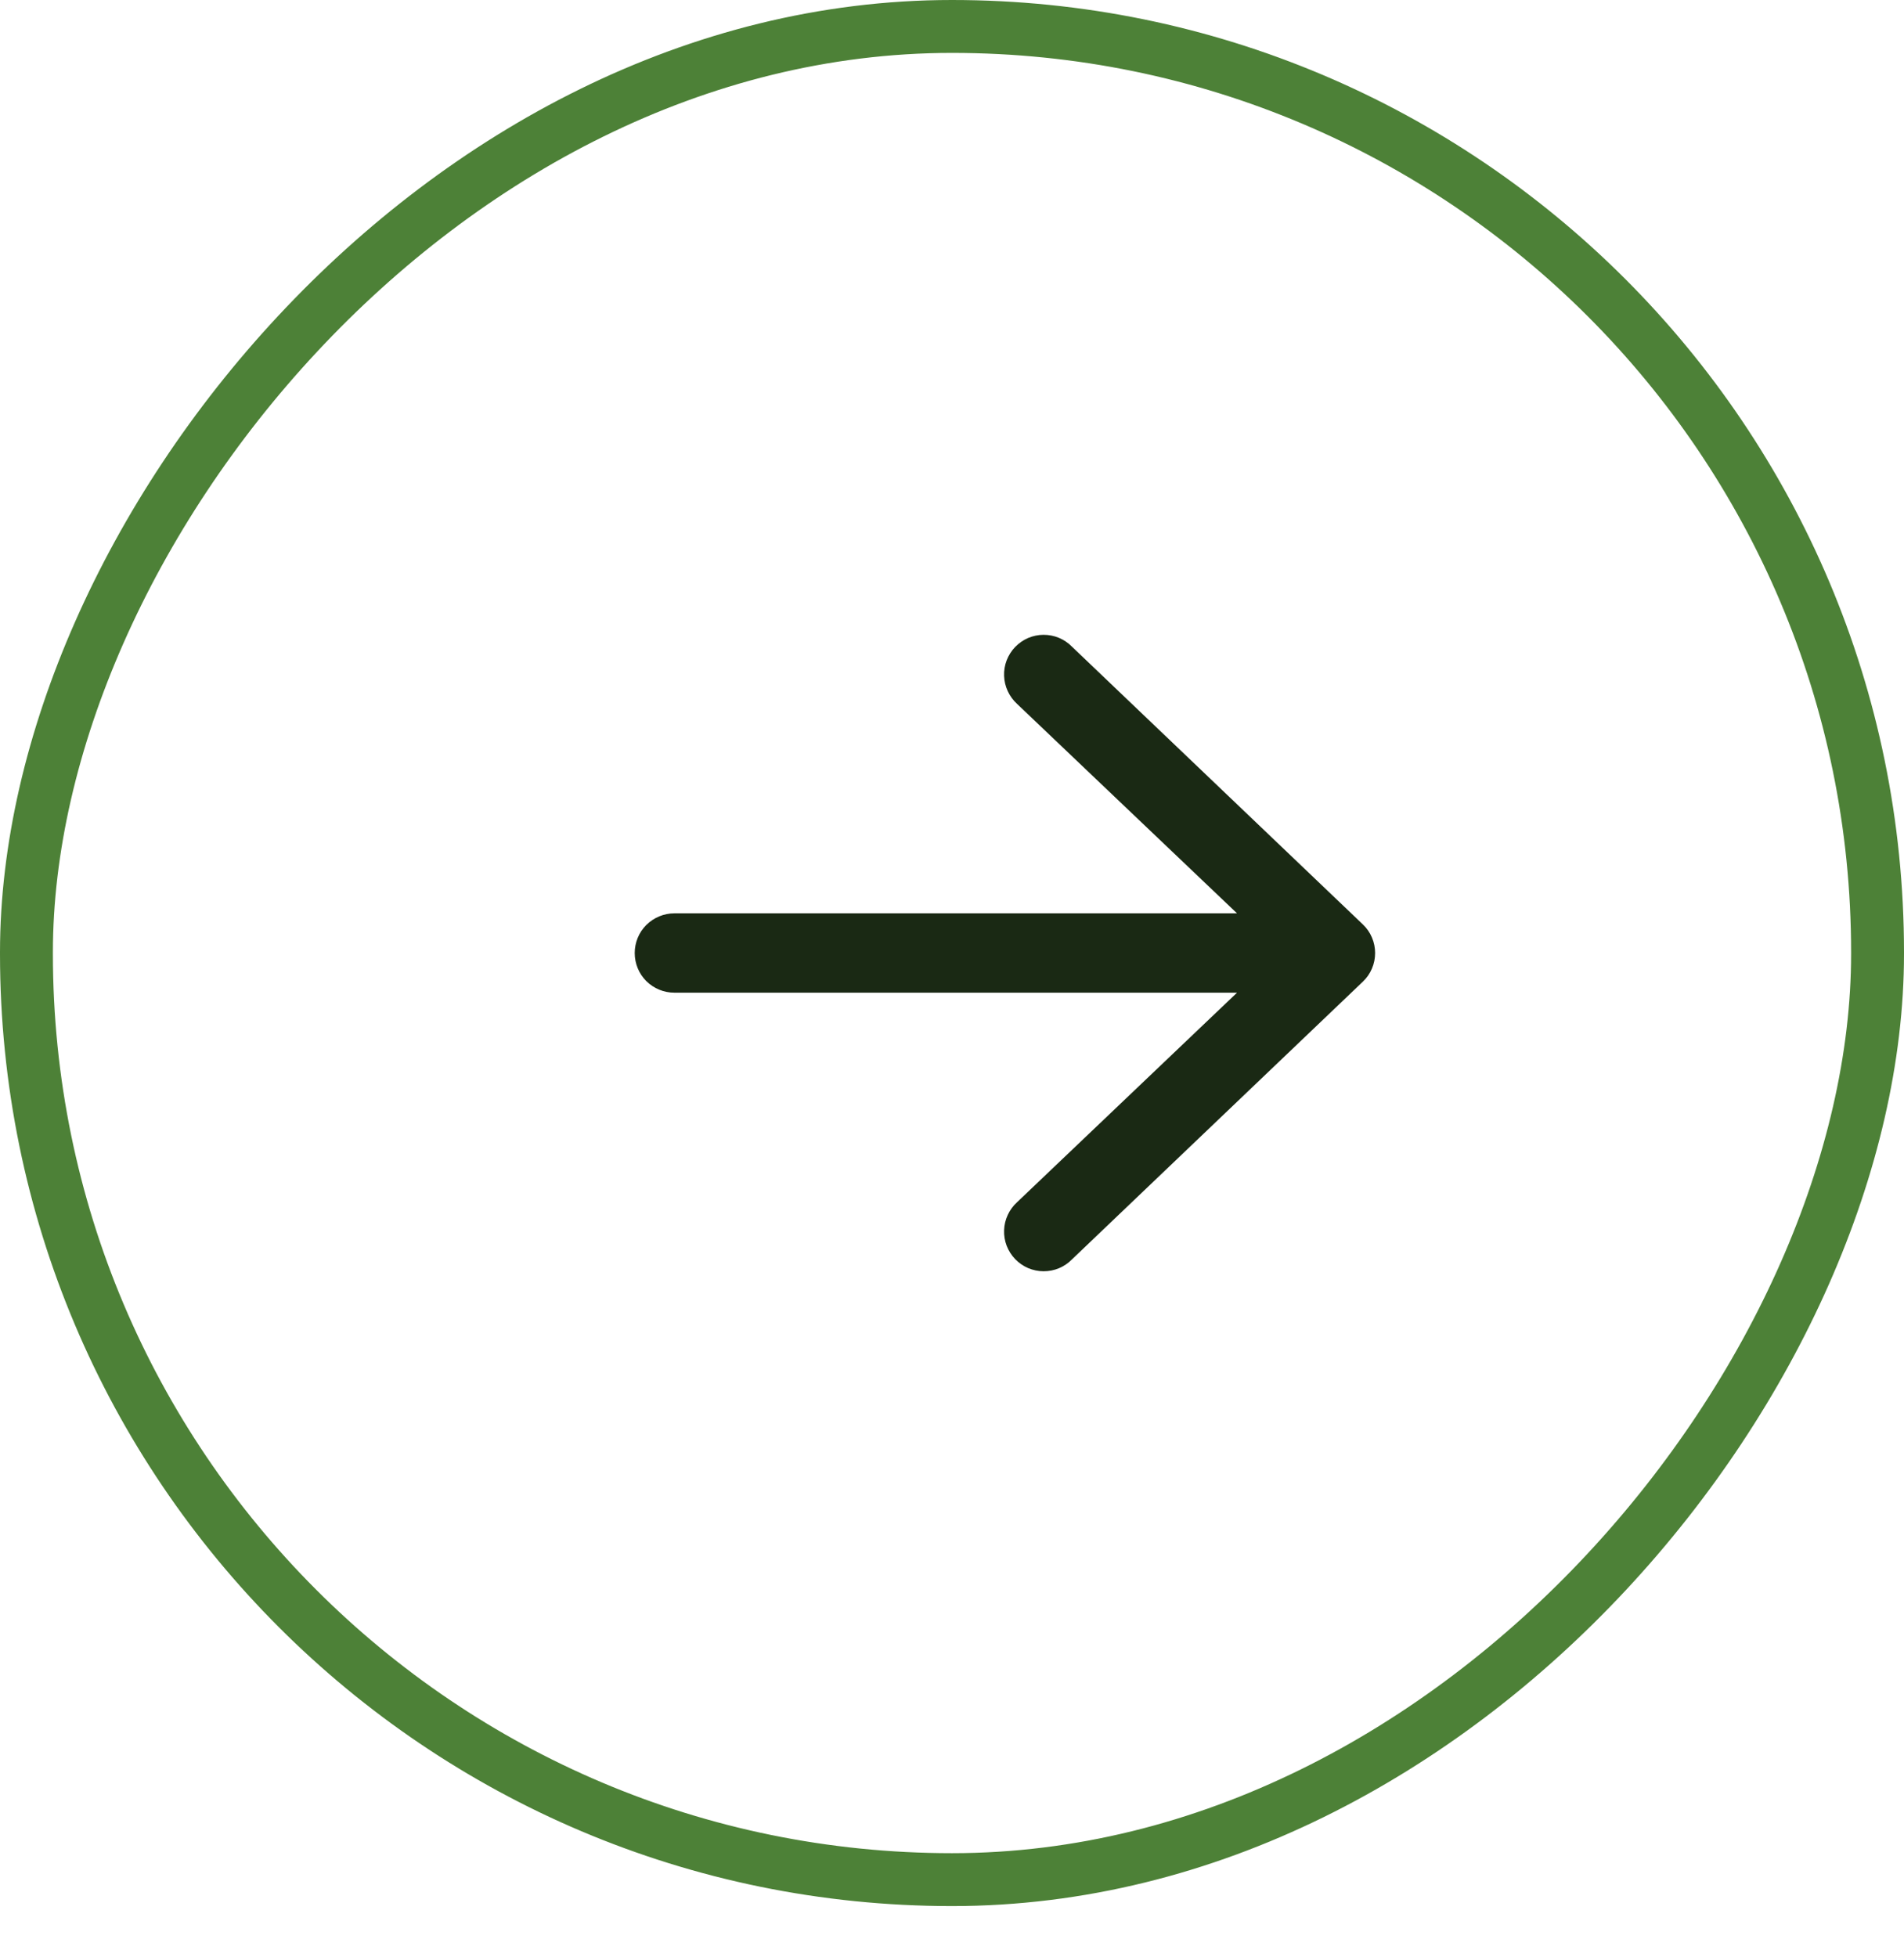 <svg width="36" height="37" viewBox="0 0 36 37" fill="none" xmlns="http://www.w3.org/2000/svg">
<rect x="-0.5" y="0.5" width="35" height="35.031" rx="17.5" transform="matrix(-1 0 0 1 35 0)" stroke="#4D8137"/>
<path fill-rule="evenodd" clip-rule="evenodd" d="M12.001 18.015C12.001 18.214 12.079 18.405 12.22 18.546C12.361 18.686 12.552 18.765 12.751 18.765H23.389L19.23 22.726C19.156 22.793 19.096 22.875 19.054 22.966C19.012 23.057 18.988 23.155 18.985 23.256C18.981 23.356 18.998 23.456 19.034 23.55C19.07 23.643 19.125 23.729 19.194 23.801C19.264 23.874 19.347 23.931 19.439 23.971C19.532 24.01 19.631 24.031 19.731 24.031C19.832 24.031 19.931 24.012 20.024 23.973C20.116 23.934 20.2 23.877 20.27 23.805L25.77 18.555C25.843 18.485 25.901 18.402 25.94 18.309C25.98 18.216 26 18.116 26 18.015C26 17.915 25.98 17.815 25.94 17.722C25.901 17.629 25.843 17.546 25.77 17.476L20.27 12.226C20.2 12.154 20.116 12.097 20.024 12.058C19.931 12.019 19.832 12 19.731 12C19.631 12 19.532 12.021 19.439 12.06C19.347 12.1 19.264 12.158 19.194 12.23C19.125 12.302 19.07 12.388 19.034 12.481C18.998 12.575 18.981 12.675 18.985 12.775C18.988 12.876 19.012 12.974 19.054 13.065C19.096 13.156 19.156 13.238 19.23 13.306L23.389 17.265H12.751C12.552 17.265 12.361 17.345 12.22 17.485C12.079 17.626 12.001 17.817 12.001 18.015Z" fill="#1A2914"/>
</svg>
